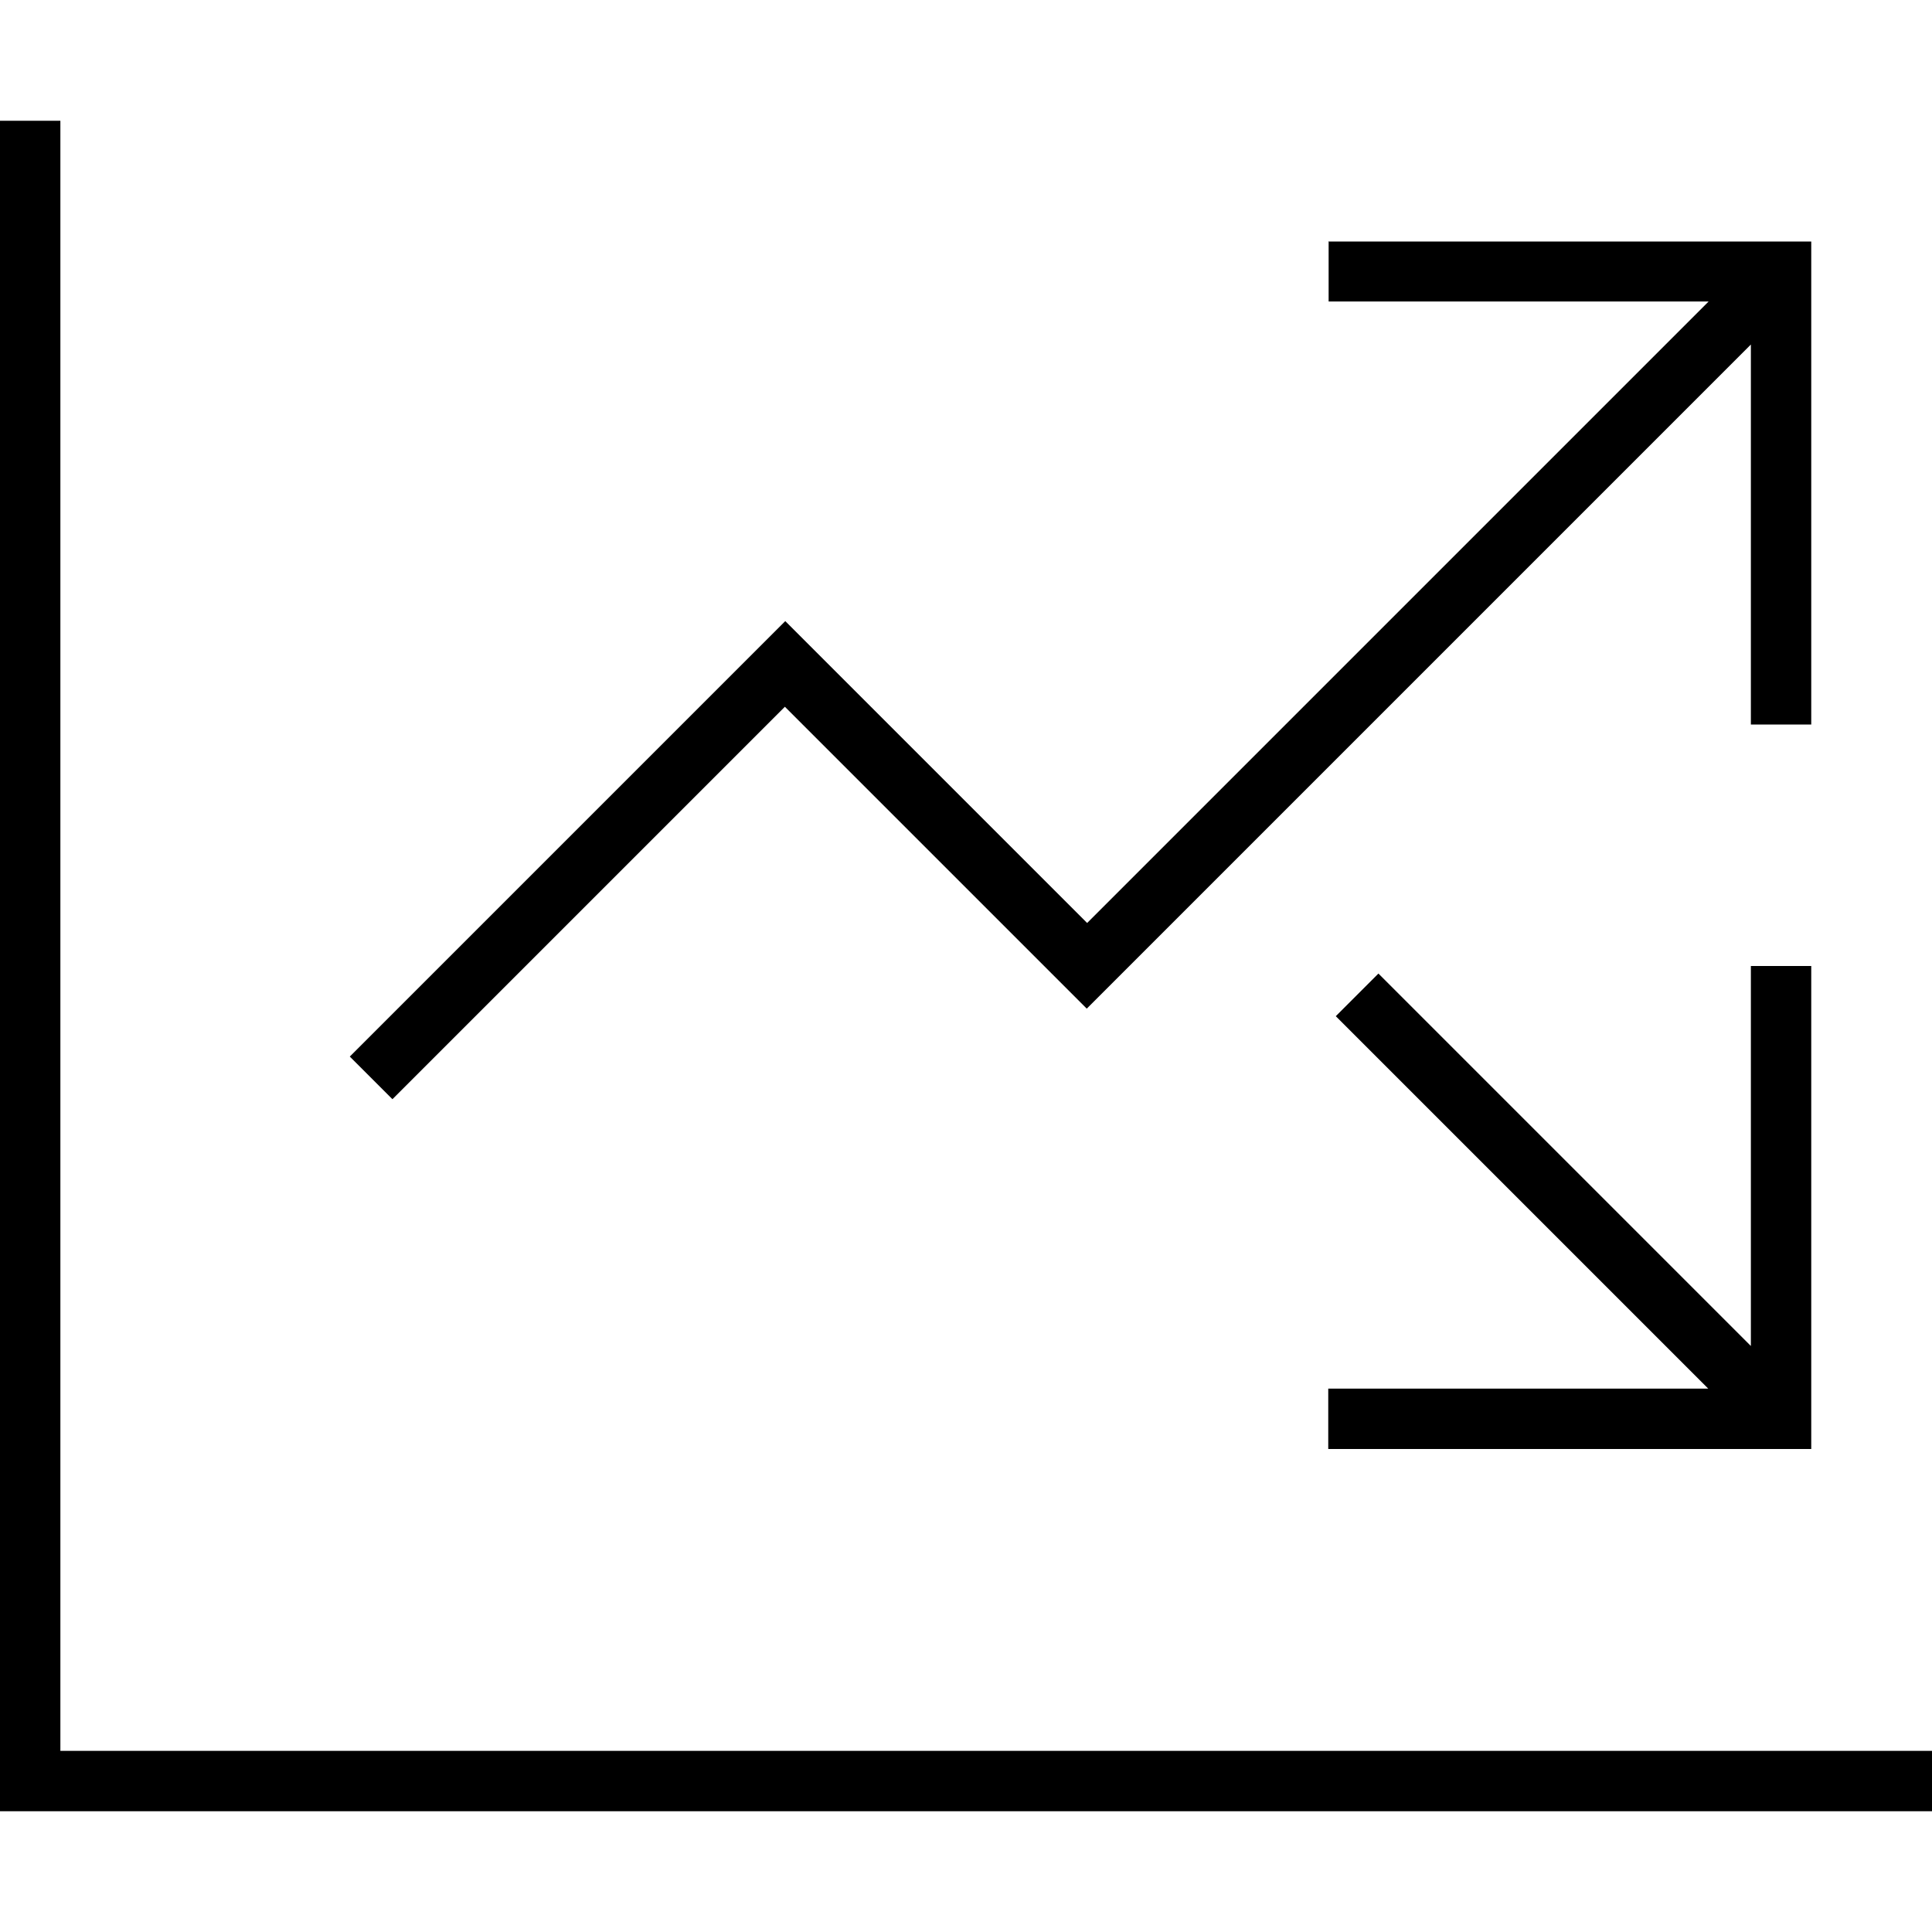 <svg fill="currentColor" xmlns="http://www.w3.org/2000/svg" viewBox="0 0 512 512"><!--! Font Awesome Pro 7.0.1 by @fontawesome - https://fontawesome.com License - https://fontawesome.com/license (Commercial License) Copyright 2025 Fonticons, Inc. --><path fill="currentColor" d="M16 32l0 432 496 0 0 16-512 0 0-448 16 0zM352 64l128 0 0 128-16 0 0-100.7-170.3 170.3-5.7 5.7-5.7-5.7-74.3-74.3-98.3 98.3-5.7 5.7-11.3-11.3 5.7-5.7 104-104 5.7-5.7 5.7 5.7 74.3 74.3 164.7-164.7-100.7 0 0-16zM452.7 368l-98.7-98.7 11.3-11.3 98.7 98.7 0-100.7 16 0 0 128-128 0 0-16 100.7 0z"/></svg>